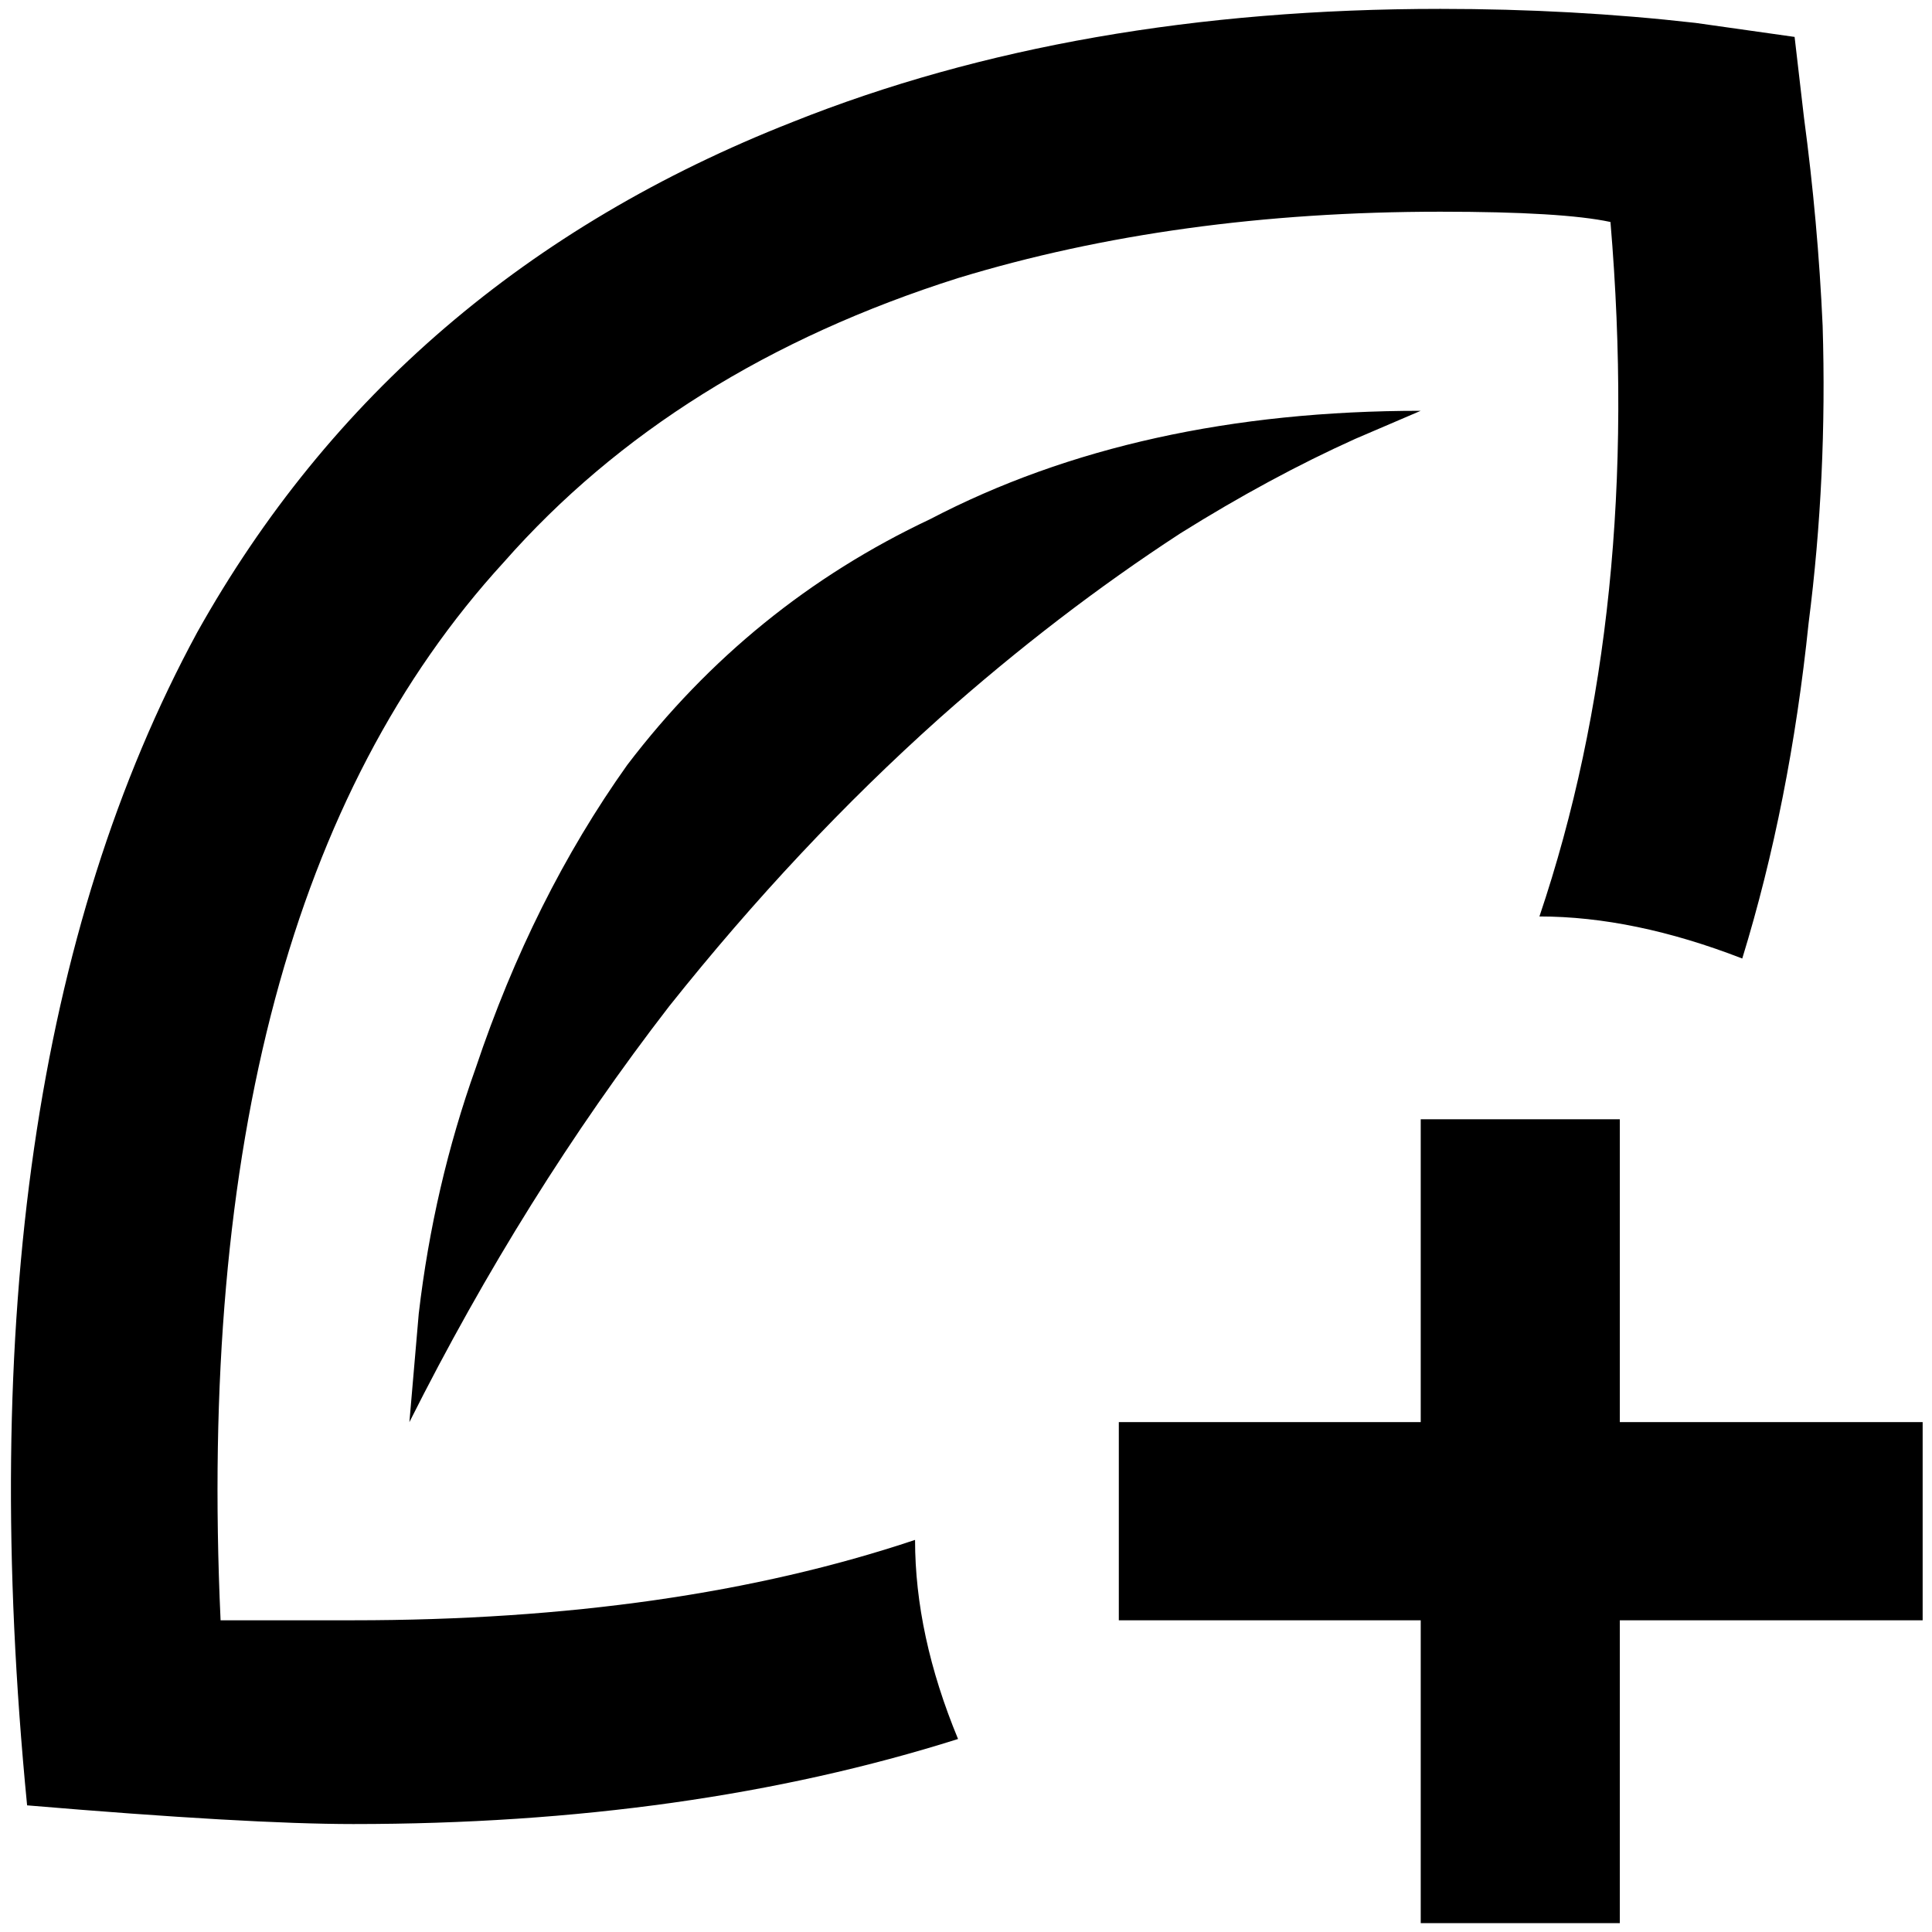 <?xml version="1.0" standalone="no"?>
<!DOCTYPE svg PUBLIC "-//W3C//DTD SVG 1.1//EN" "http://www.w3.org/Graphics/SVG/1.1/DTD/svg11.dtd" >
<svg xmlns="http://www.w3.org/2000/svg" xmlns:xlink="http://www.w3.org/1999/xlink" version="1.1" width="2048" height="2048" viewBox="-10 0 2067 2048">
   <path fill="currentColor"
d="M1531 217q131 0 182 11q35 414 -76 743q101 0 217 45q51 -166 71 -359q20 -156 15 -318q-5 -111 -20 -223l-10 -86l-106 -15q-132 -15 -273 -15q-390 0 -693 121q-425 167 -637 546q-258 476 -182 1255q237 20 349 20q359 0 647 -91q-46 -111 -46 -213q-257 86 -601 86
h-142q-35 -763 303 -1132q183 -208 486 -304q233 -71 516 -71zM1510 430q-303 0 -525 116q-193 91 -324 263q-101 142 -162 324q-45 126 -61 263l-10 116q122 -243 278 -445q137 -172 289 -308q126 -112 258 -198q96 -60 187 -101zM1510 1512h-323v212h323v324h213v-324h324
v-212h-324v-324h-213v324z" />
</svg>
